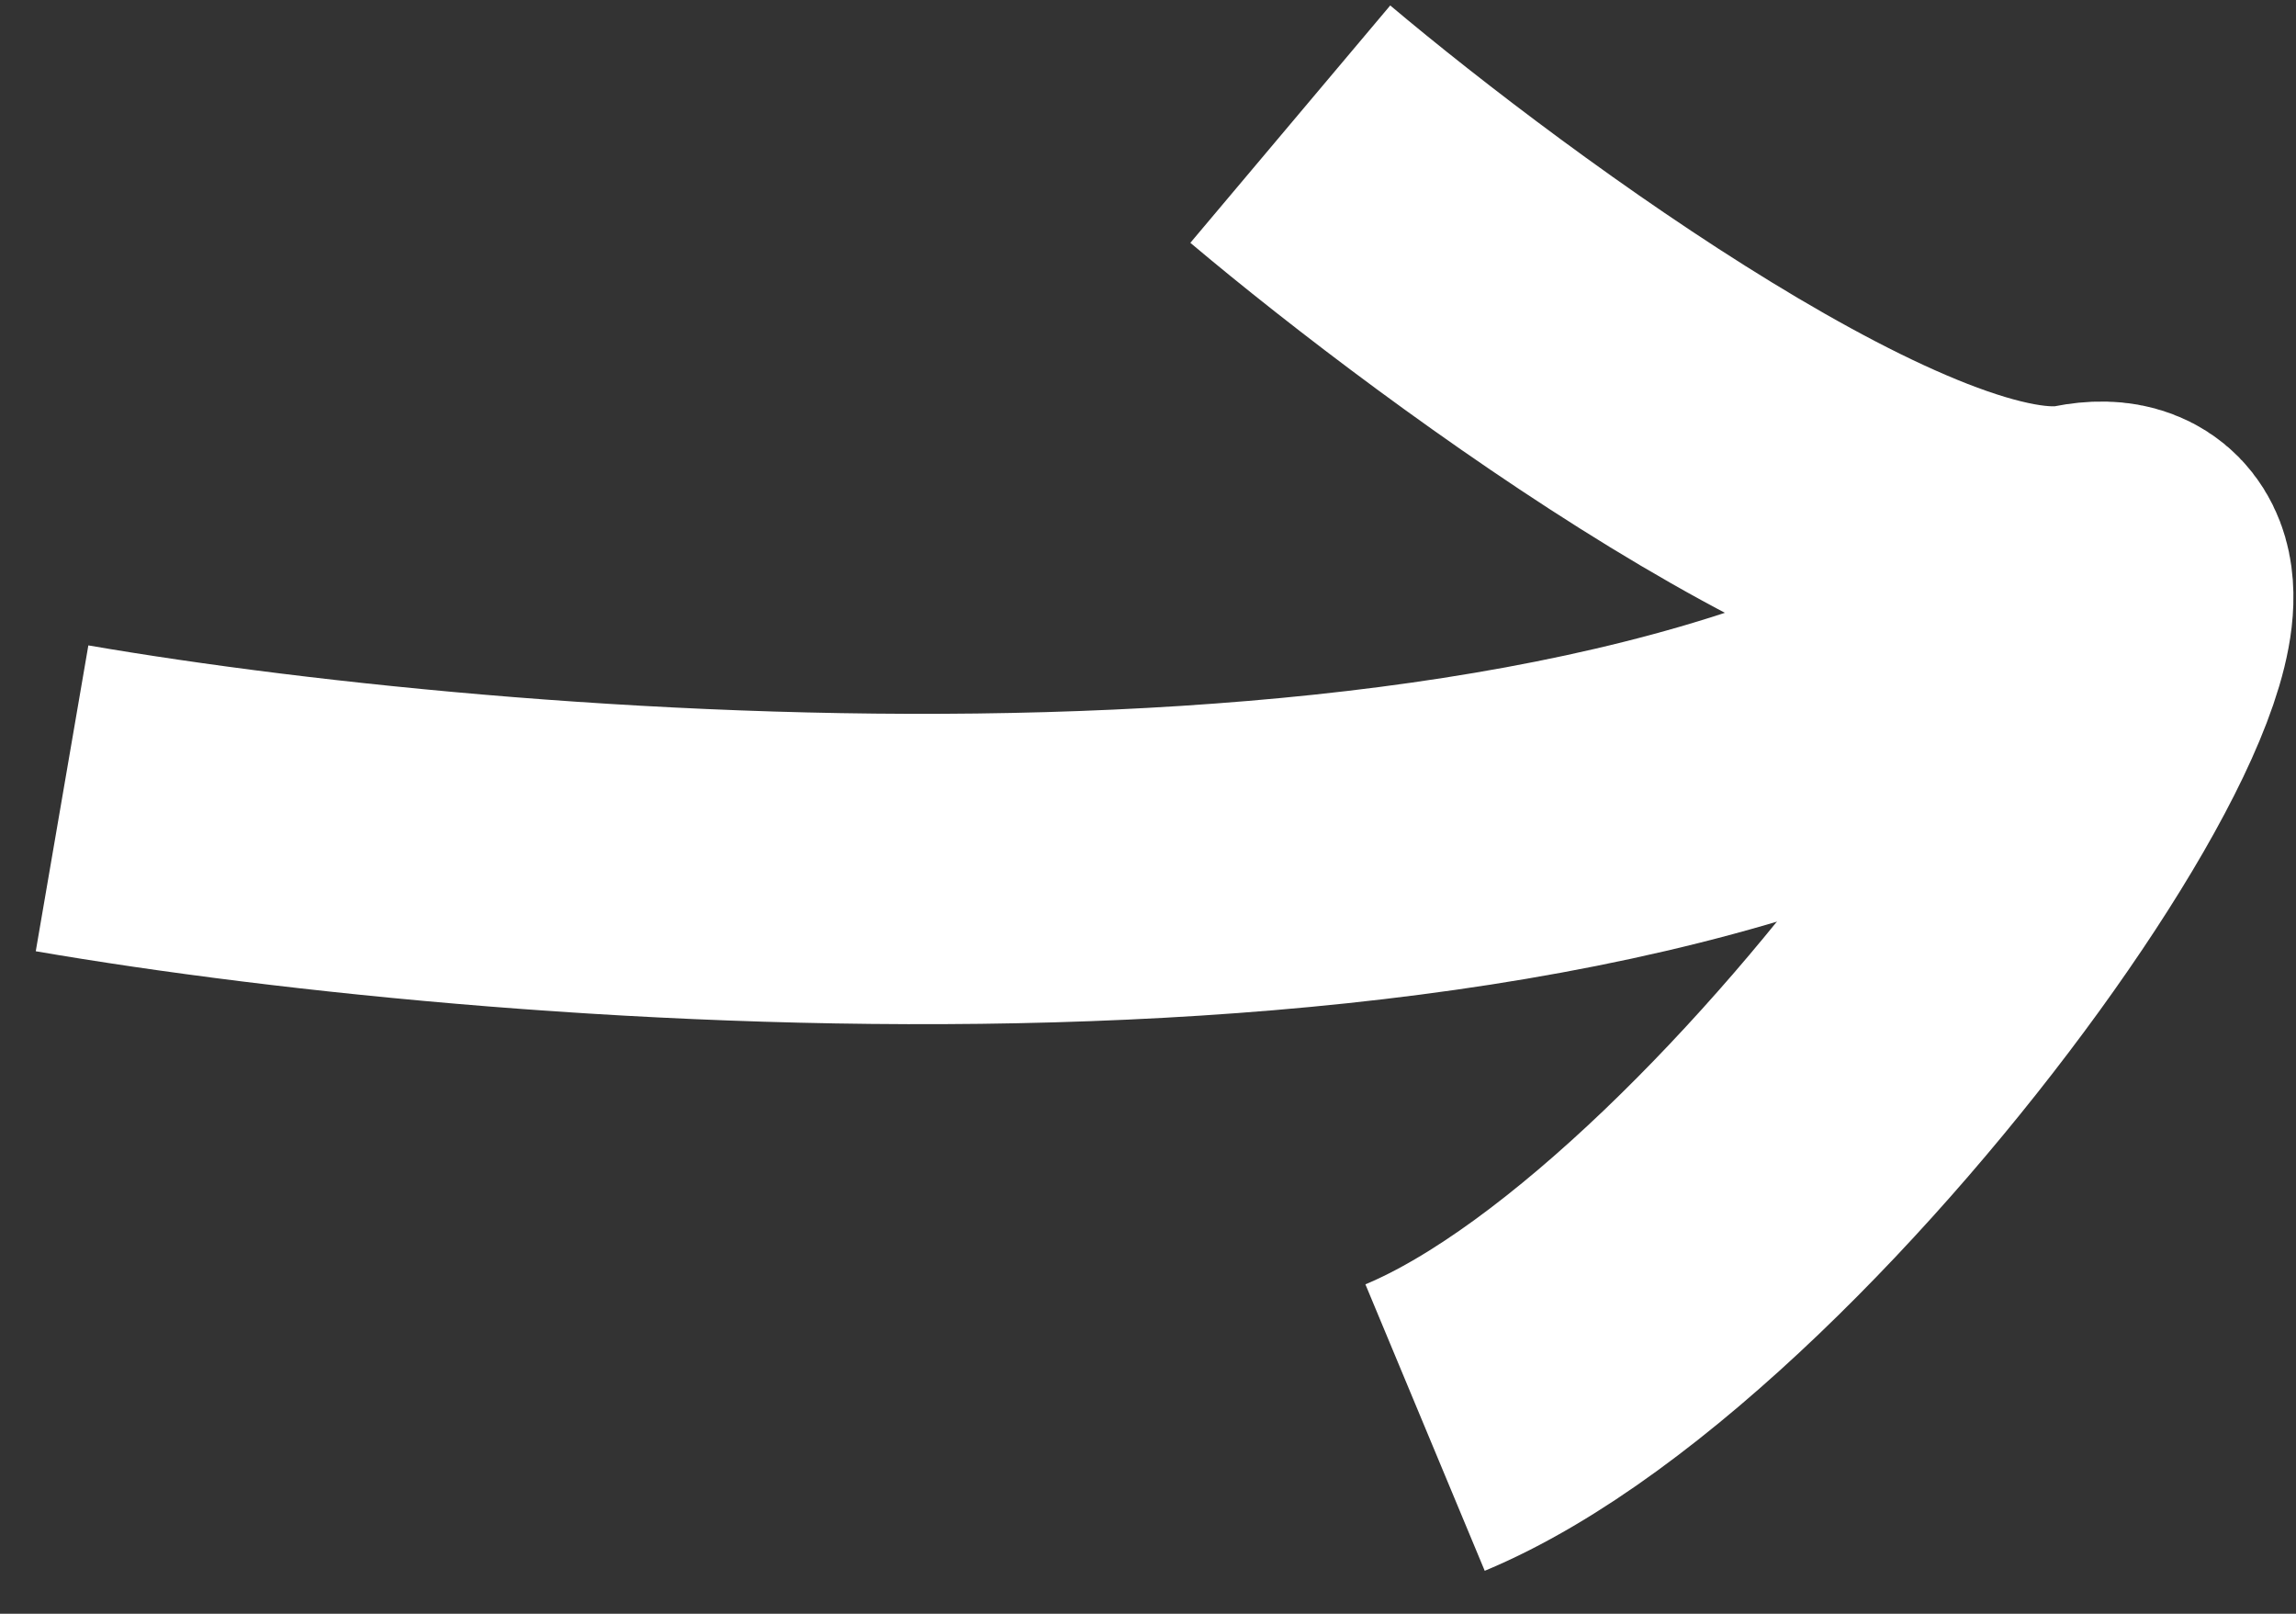 <svg width="37" height="26" viewBox="0 0 37 26" fill="none" xmlns="http://www.w3.org/2000/svg">
<rect x="0" y="0" width="37" height="26" fill="#333333" stroke="none"/>
<path d="M1 12.862C8.483 14.149 25.331 15.421 32.862 10.207" stroke="white" stroke-width="5"/>
<path d="M20.793 2C23.85 4.575 30.689 9.579 33.586 9C37.207 8.276 28.759 20.586 22.965 23" stroke="white" stroke-width="5"/>
</svg>
